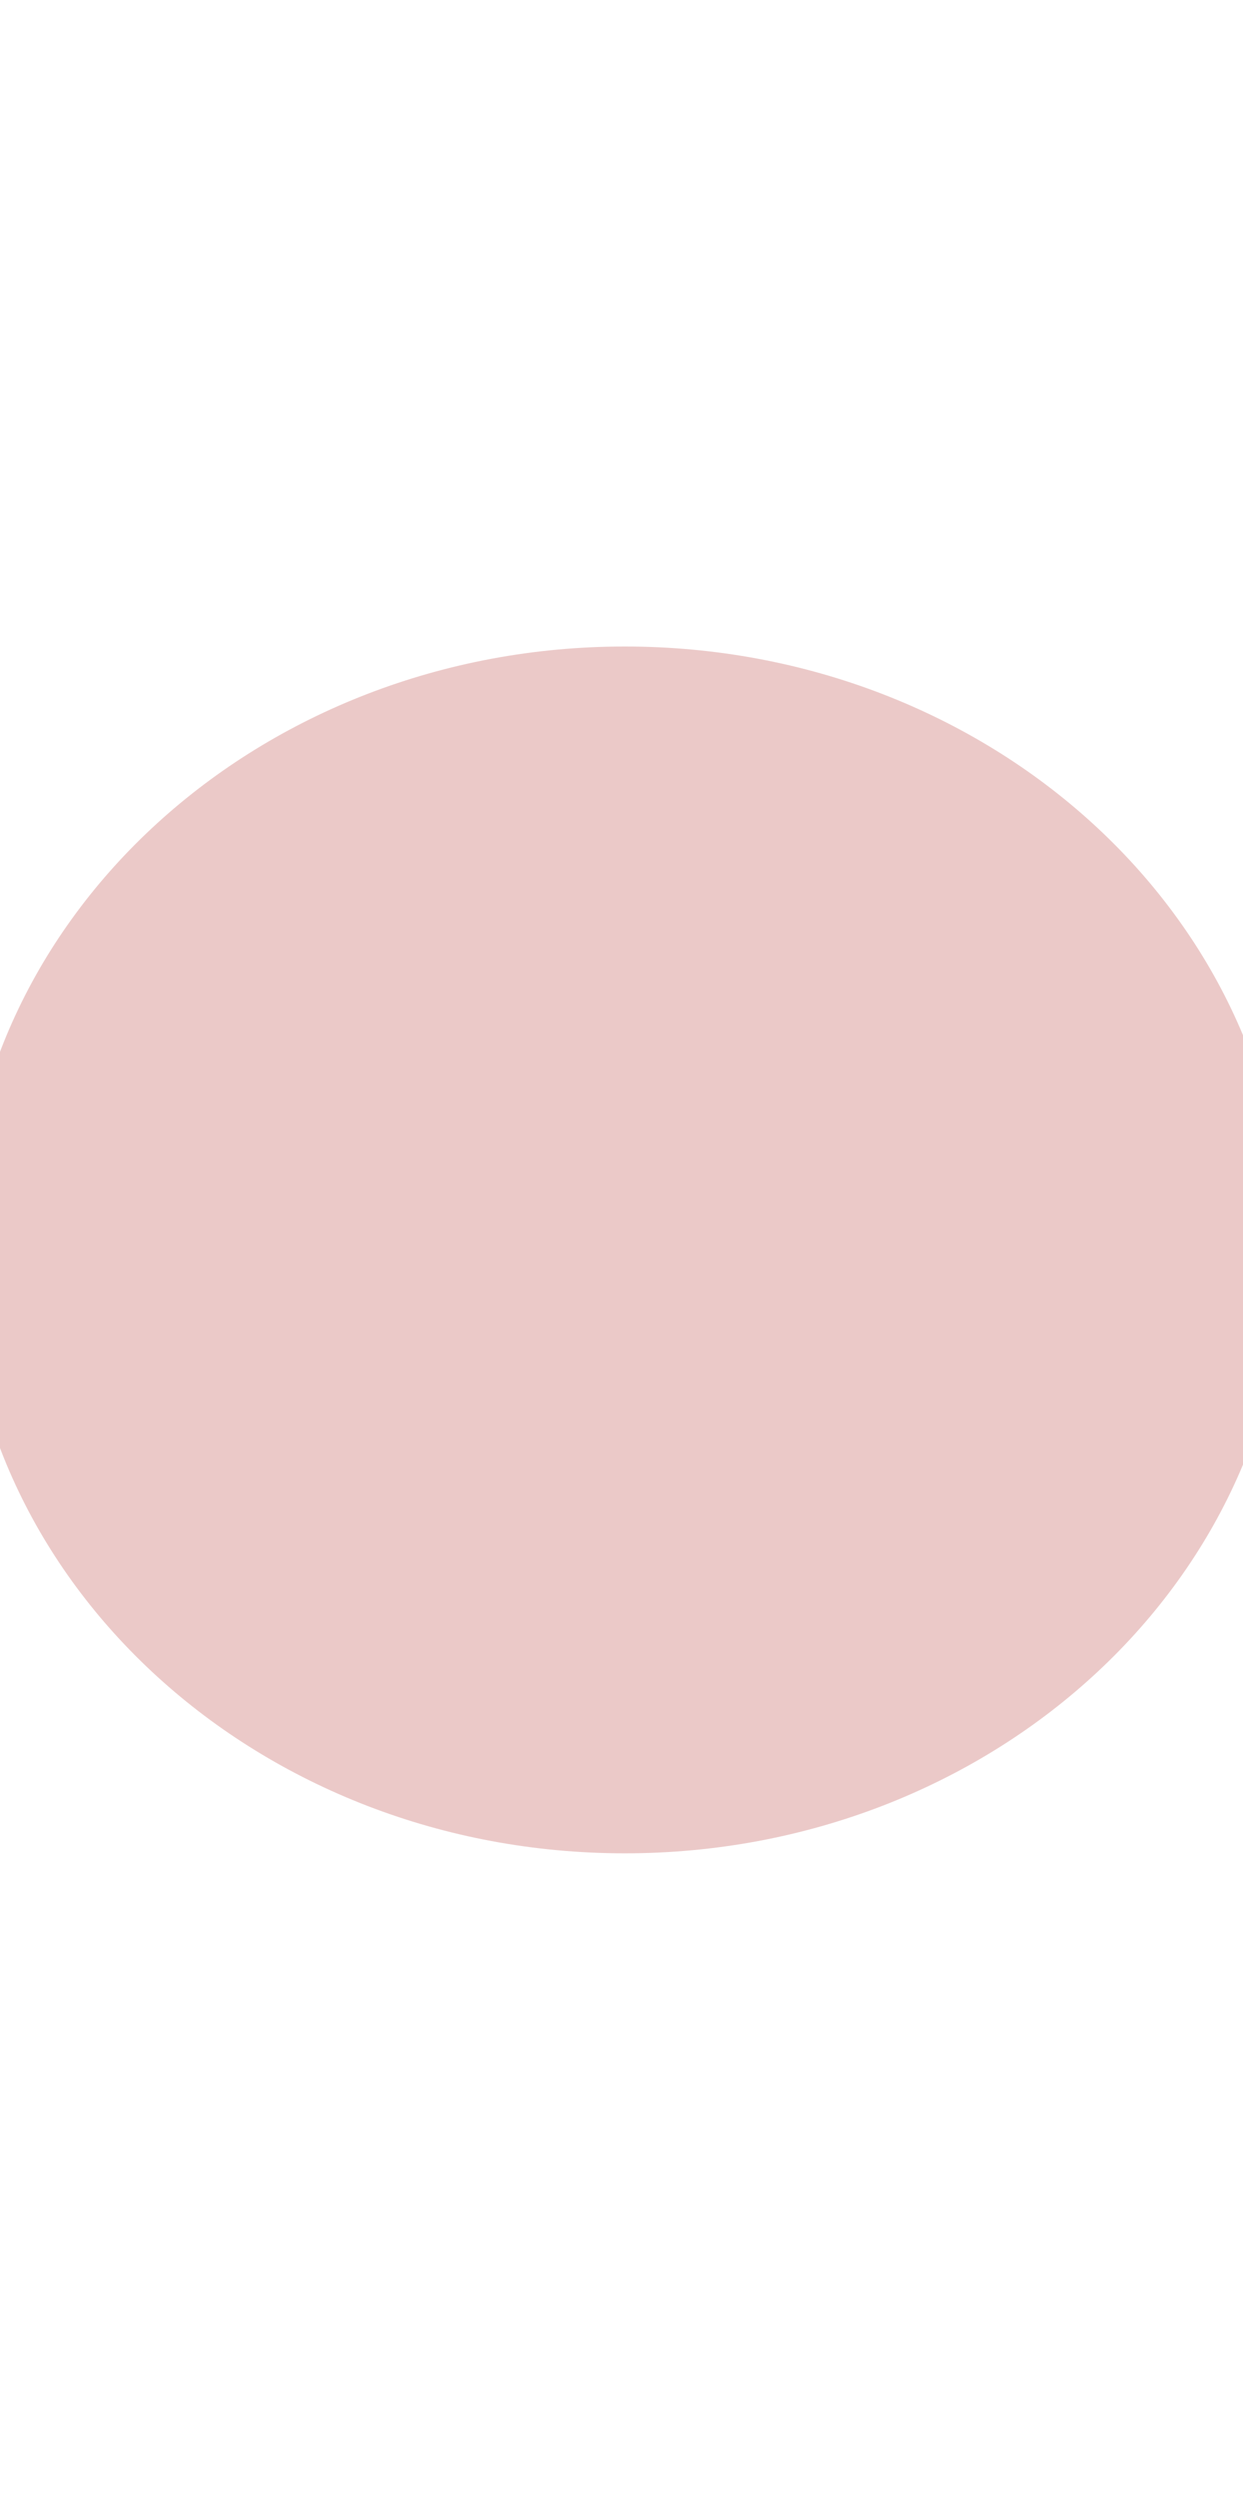 <svg width="375" height="754" viewBox="0 0 375 754" fill="none" xmlns="http://www.w3.org/2000/svg">
<g clip-path="url(#clip0_2153_668)">
<g filter="url(#filter0_f_2153_668)">
<path d="M188.5 559C298.681 559 388 477.516 388 377C388 276.484 298.681 195 188.5 195C78.319 195 -11 276.484 -11 377C-11 477.516 78.319 559 188.5 559Z" fill="#E6BCBA" fill-opacity="0.8"/>
</g>
</g>
<defs>
<filter id="filter0_f_2153_668" x="-205.386" y="0.614" width="787.772" height="752.772" filterUnits="userSpaceOnUse" color-interpolation-filters="sRGB">
<feFlood flood-opacity="0" result="BackgroundImageFix"/>
<feBlend mode="normal" in="SourceGraphic" in2="BackgroundImageFix" result="shape"/>
<feGaussianBlur stdDeviation="97.193" result="effect1_foregroundBlur_2153_668"/>
</filter>
<clipPath id="clip0_2153_668">
<rect width="375" height="754" fill="white"/>
</clipPath>
</defs>
</svg>

